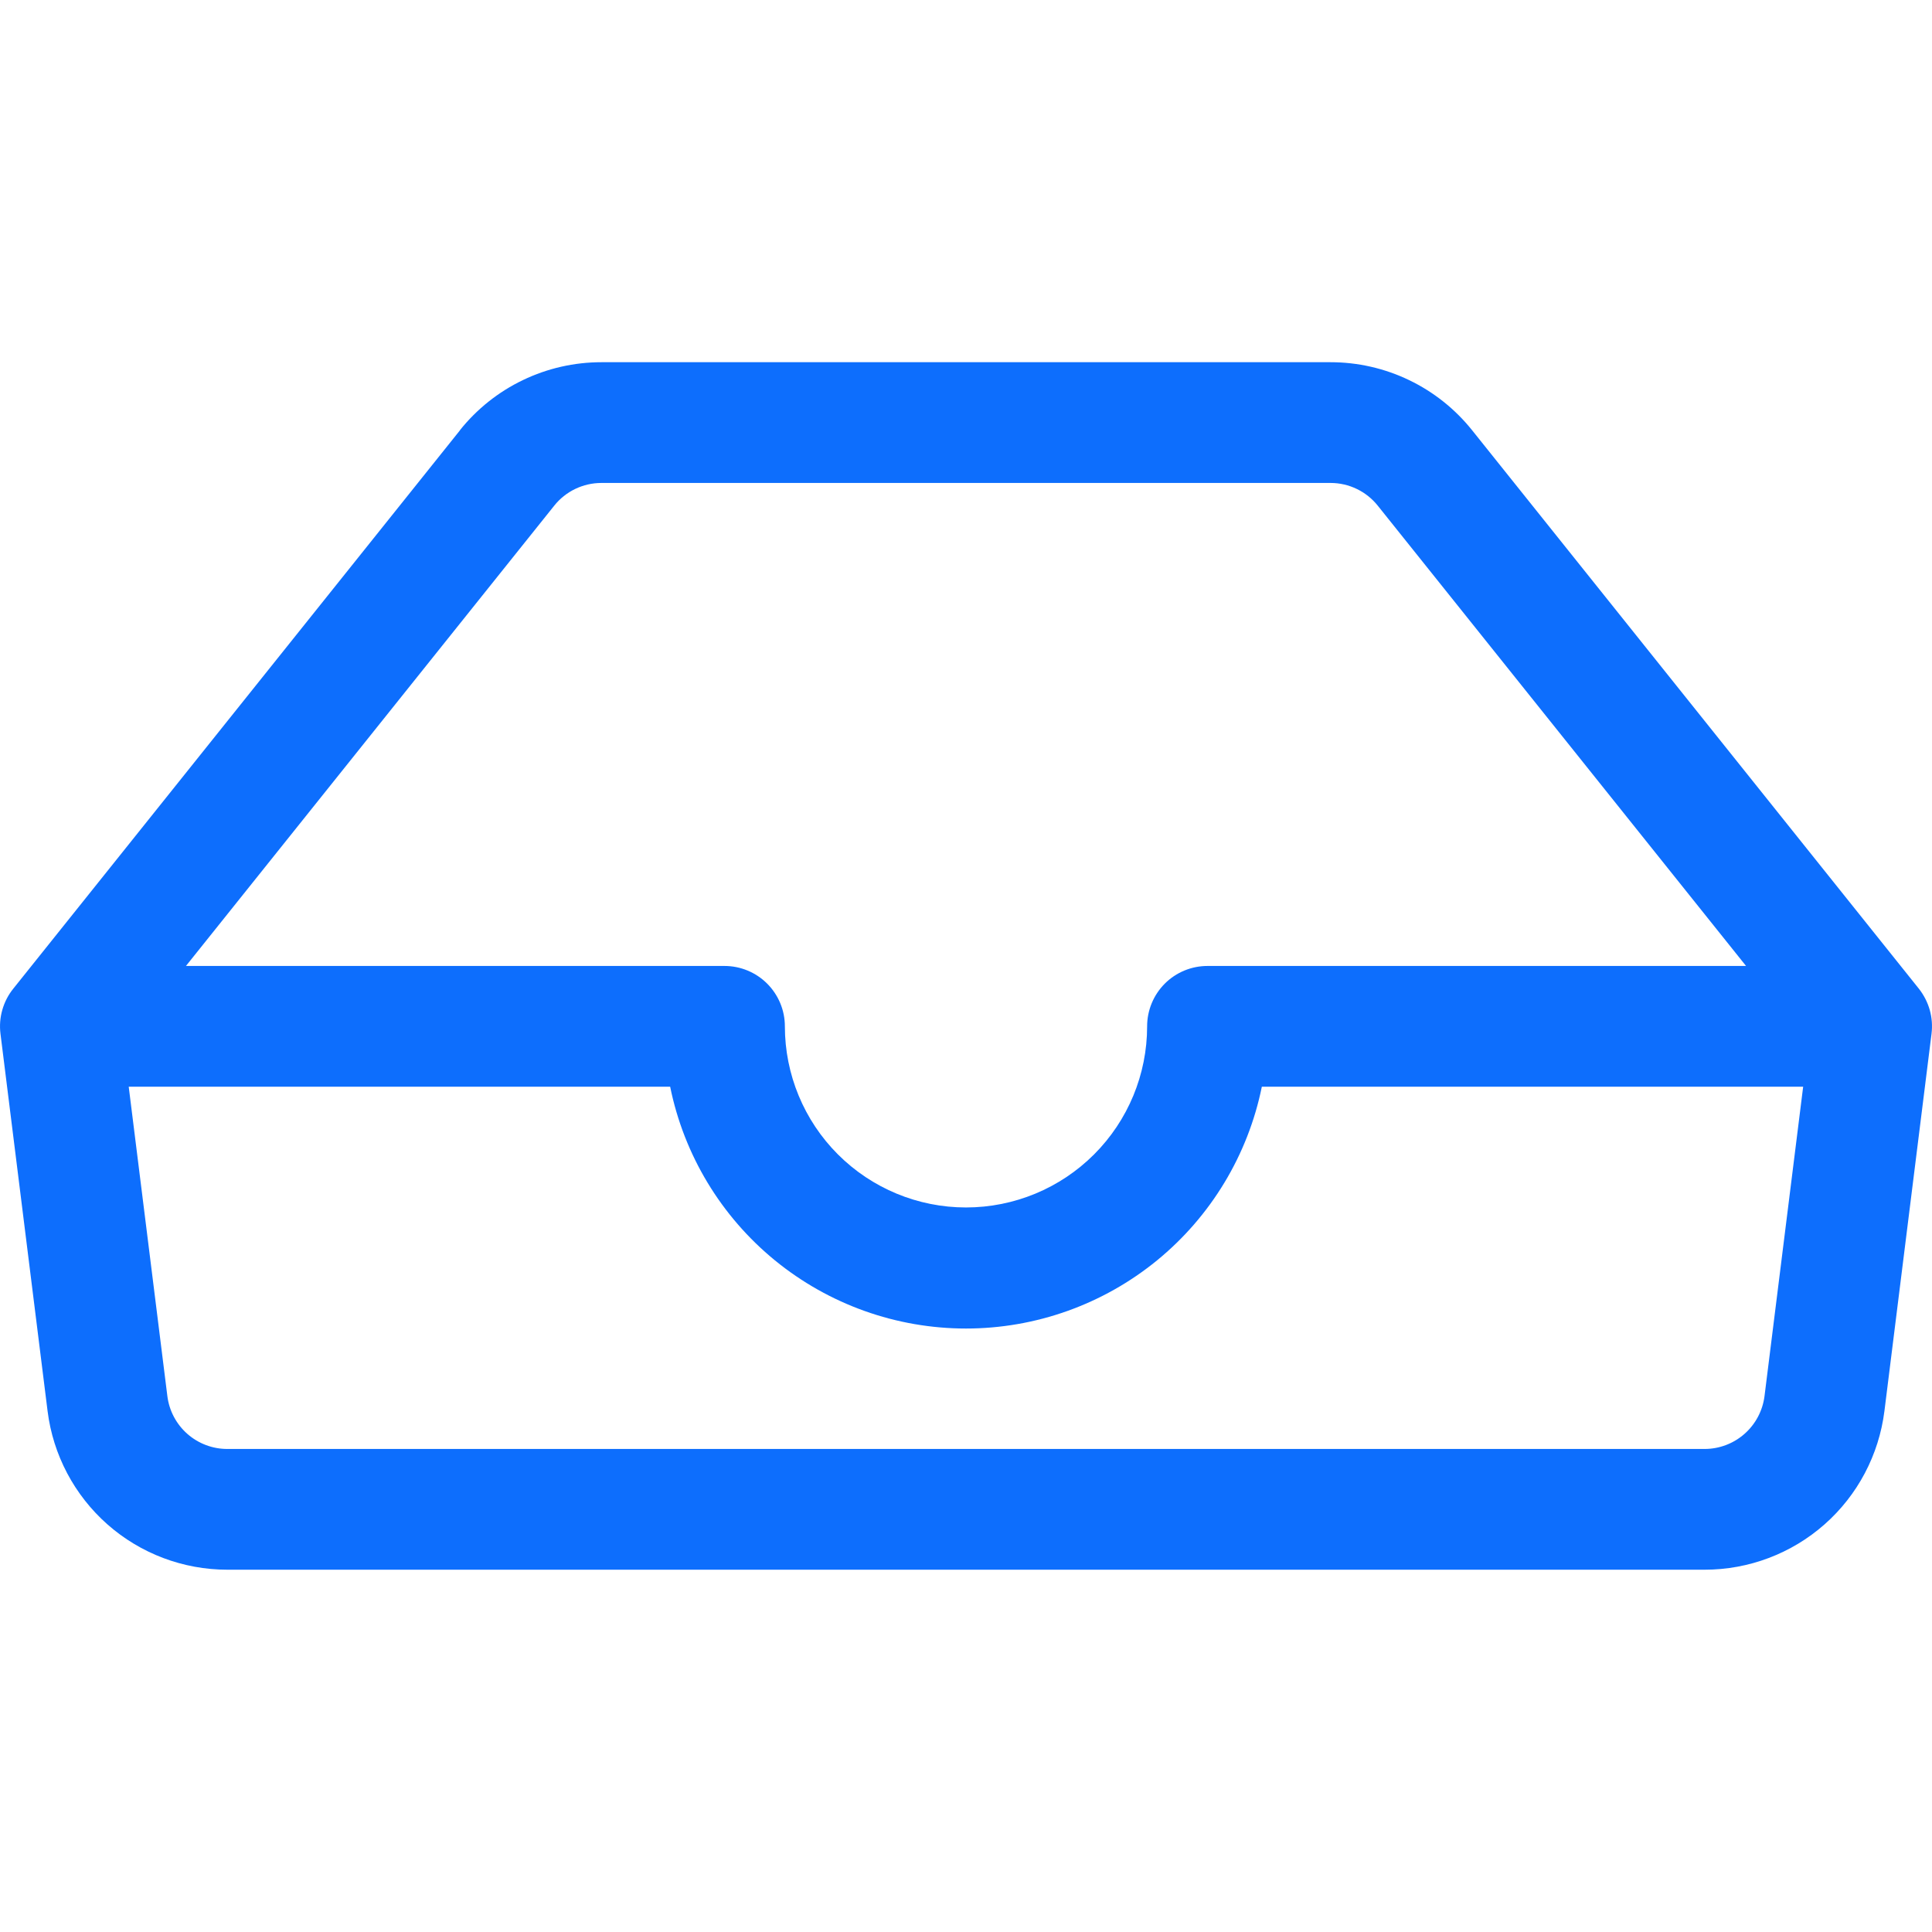 <svg width="48" height="48" viewBox="0 0 48 48" fill="none" xmlns="http://www.w3.org/2000/svg">
<path d="M14.94 11.999C14.715 11.999 14.493 12.05 14.29 12.148C14.088 12.245 13.91 12.387 13.77 12.563L4.62 23.999H18C18.397 23.999 18.779 24.157 19.06 24.438C19.342 24.72 19.5 25.101 19.5 25.499C19.5 26.692 19.974 27.837 20.818 28.681C21.662 29.525 22.806 29.999 24 29.999C25.193 29.999 26.338 29.525 27.182 28.681C28.026 27.837 28.5 26.692 28.5 25.499C28.5 25.101 28.658 24.72 28.939 24.438C29.22 24.157 29.602 23.999 30 23.999H43.38L34.23 12.563C34.089 12.387 33.911 12.245 33.709 12.148C33.506 12.05 33.284 11.999 33.06 11.999H14.94ZM44.802 26.999H31.35C31.005 28.695 30.085 30.219 28.746 31.314C27.407 32.408 25.73 33.007 24 33.007C22.27 33.007 20.593 32.408 19.253 31.314C17.914 30.219 16.994 28.695 16.65 26.999H3.198L4.158 34.685C4.203 35.048 4.38 35.382 4.654 35.624C4.929 35.866 5.283 36 5.649 35.999H42.351C42.716 35.999 43.069 35.865 43.343 35.623C43.617 35.381 43.793 35.048 43.839 34.685L44.799 26.999H44.802ZM11.427 10.688C11.848 10.161 12.383 9.735 12.992 9.443C13.601 9.15 14.267 8.999 14.943 8.999H33.057C33.732 8.999 34.398 9.15 35.007 9.443C35.616 9.735 36.151 10.161 36.573 10.688L47.673 24.563C47.797 24.72 47.889 24.899 47.944 25.092C47.998 25.285 48.013 25.486 47.988 25.685L46.818 35.057C46.681 36.146 46.153 37.147 45.33 37.873C44.507 38.599 43.448 38.999 42.351 38.999H5.649C4.551 38.999 3.492 38.599 2.669 37.873C1.847 37.147 1.318 36.146 1.182 35.057L0.012 25.685C-0.013 25.486 0.002 25.285 0.057 25.092C0.112 24.899 0.204 24.719 0.33 24.563L11.43 10.688H11.427Z" fill="#0D6EFD"/>
</svg>
